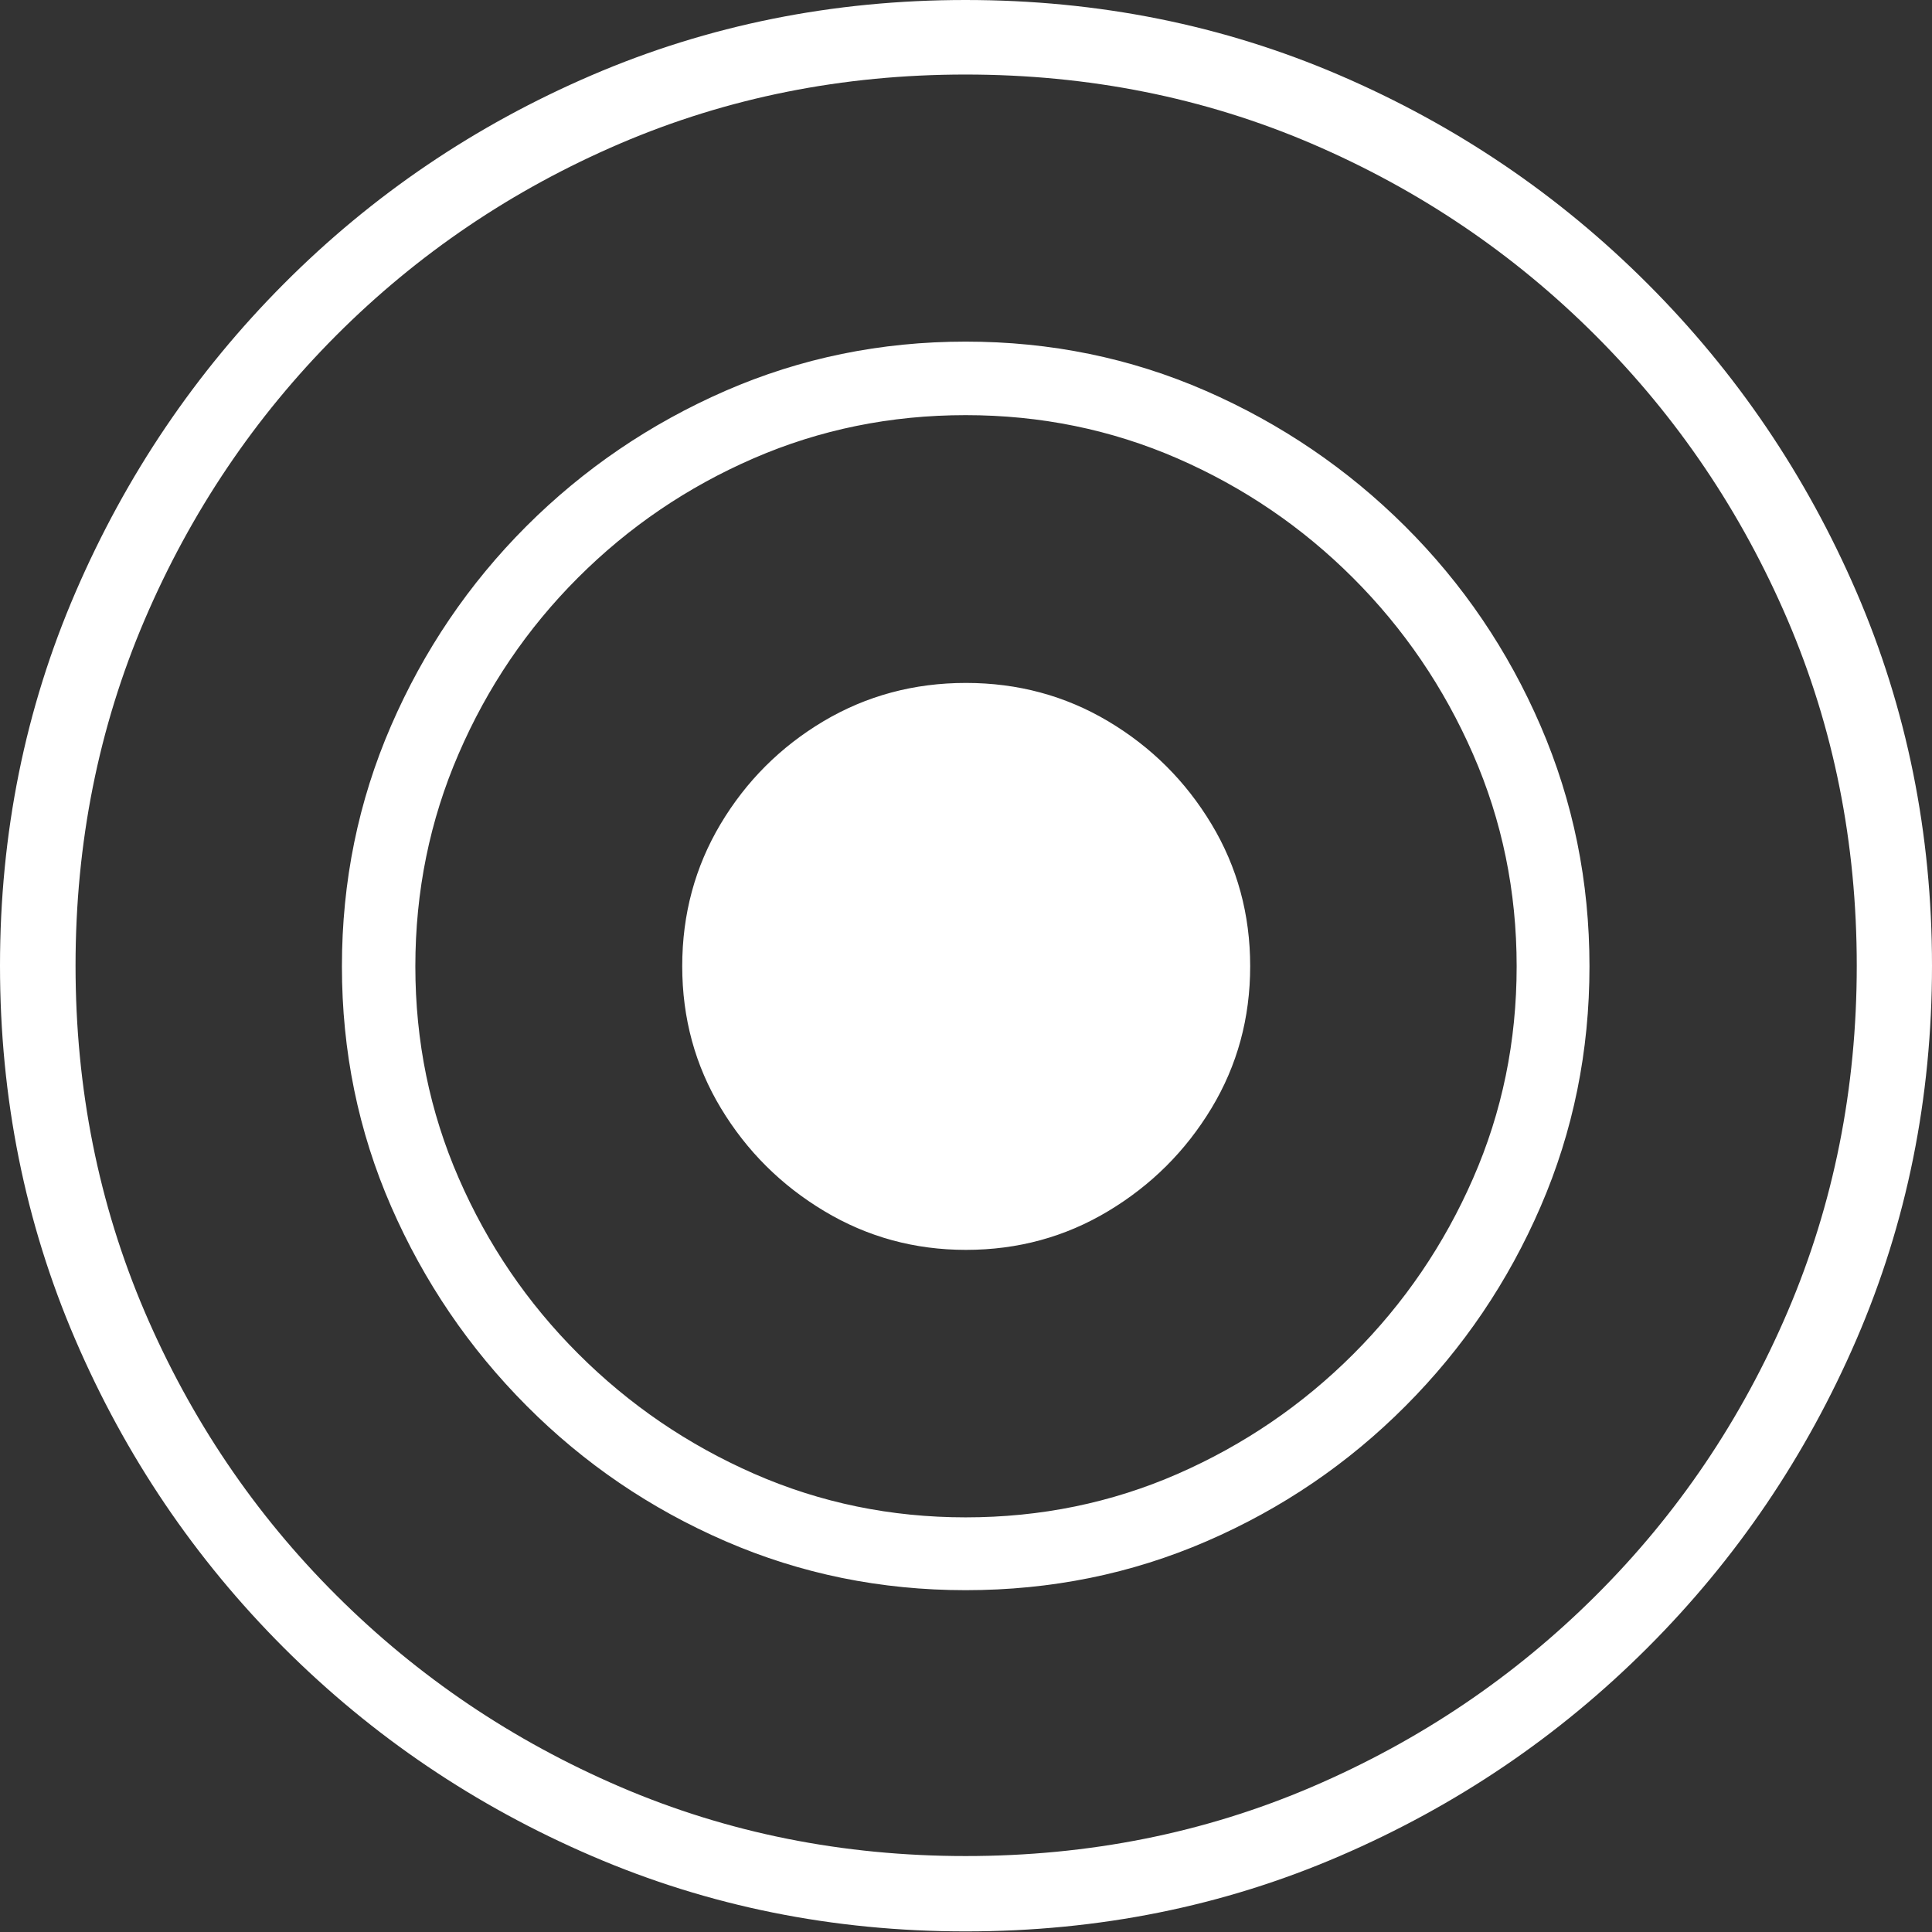 <?xml version="1.0" encoding="UTF-8"?>
<!--Generator: Apple Native CoreSVG 175-->
<!DOCTYPE svg
PUBLIC "-//W3C//DTD SVG 1.1//EN"
       "http://www.w3.org/Graphics/SVG/1.1/DTD/svg11.dtd">
<svg version="1.1" xmlns="http://www.w3.org/2000/svg" xmlns:xlink="http://www.w3.org/1999/xlink" width="19.155" height="19.158">
 <rect width="100%" height="100%" fill="#333333" stroke="none"/>
 <g>
  <rect height="19.158" opacity="0" width="19.155" x="0" y="0"/>
  <path d="M9.574 19.149Q11.552 19.149 13.283 18.402Q15.015 17.656 16.335 16.336Q17.656 15.015 18.406 13.28Q19.155 11.545 19.155 9.574Q19.155 7.604 18.406 5.869Q17.656 4.134 16.335 2.813Q15.015 1.492 13.282 0.746Q11.549 0 9.572 0Q7.601 0 5.866 0.746Q4.131 1.492 2.815 2.813Q1.499 4.134 0.75 5.869Q0 7.604 0 9.574Q0 11.545 0.746 13.28Q1.492 15.015 2.813 16.336Q4.134 17.656 5.869 18.402Q7.603 19.149 9.574 19.149ZM9.574 18.402Q7.747 18.402 6.149 17.716Q4.55 17.029 3.335 15.817Q2.12 14.606 1.434 13.004Q0.749 11.401 0.749 9.574Q0.749 7.747 1.434 6.145Q2.12 4.543 3.333 3.326Q4.547 2.11 6.146 1.424Q7.745 0.739 9.572 0.739Q11.405 0.739 13.004 1.424Q14.603 2.11 15.819 3.326Q17.036 4.543 17.723 6.145Q18.409 7.747 18.409 9.574Q18.409 11.401 17.724 13.004Q17.039 14.606 15.824 15.817Q14.609 17.029 13.008 17.716Q11.408 18.402 9.574 18.402ZM9.574 15.766Q10.844 15.766 11.963 15.281Q13.083 14.796 13.937 13.938Q14.792 13.08 15.275 11.962Q15.759 10.844 15.759 9.581Q15.759 8.319 15.274 7.196Q14.789 6.073 13.931 5.218Q13.073 4.364 11.955 3.875Q10.837 3.387 9.574 3.387Q8.312 3.387 7.192 3.875Q6.073 4.364 5.218 5.218Q4.364 6.073 3.877 7.196Q3.39 8.319 3.39 9.581Q3.39 10.844 3.878 11.962Q4.366 13.08 5.221 13.938Q6.075 14.796 7.194 15.281Q8.312 15.766 9.574 15.766ZM9.574 15.044Q8.461 15.044 7.475 14.611Q6.489 14.178 5.733 13.422Q4.977 12.667 4.548 11.681Q4.118 10.695 4.118 9.581Q4.118 8.465 4.547 7.474Q4.975 6.483 5.73 5.728Q6.486 4.972 7.472 4.544Q8.458 4.116 9.574 4.116Q10.688 4.116 11.674 4.545Q12.66 4.975 13.415 5.73Q14.171 6.486 14.604 7.476Q15.037 8.465 15.037 9.581Q15.037 10.697 14.605 11.683Q14.174 12.669 13.418 13.425Q12.662 14.181 11.676 14.613Q10.69 15.044 9.574 15.044ZM9.577 12.392Q10.348 12.392 10.987 12.008Q11.627 11.624 12.011 10.988Q12.395 10.352 12.395 9.579Q12.395 8.808 12.011 8.17Q11.627 7.532 10.987 7.151Q10.348 6.771 9.577 6.771Q8.804 6.771 8.164 7.151Q7.525 7.532 7.144 8.17Q6.764 8.808 6.764 9.579Q6.764 10.352 7.148 10.988Q7.532 11.624 8.173 12.008Q8.813 12.392 9.577 12.392Z" fill="#ffffff"/>
 </g>
</svg>
